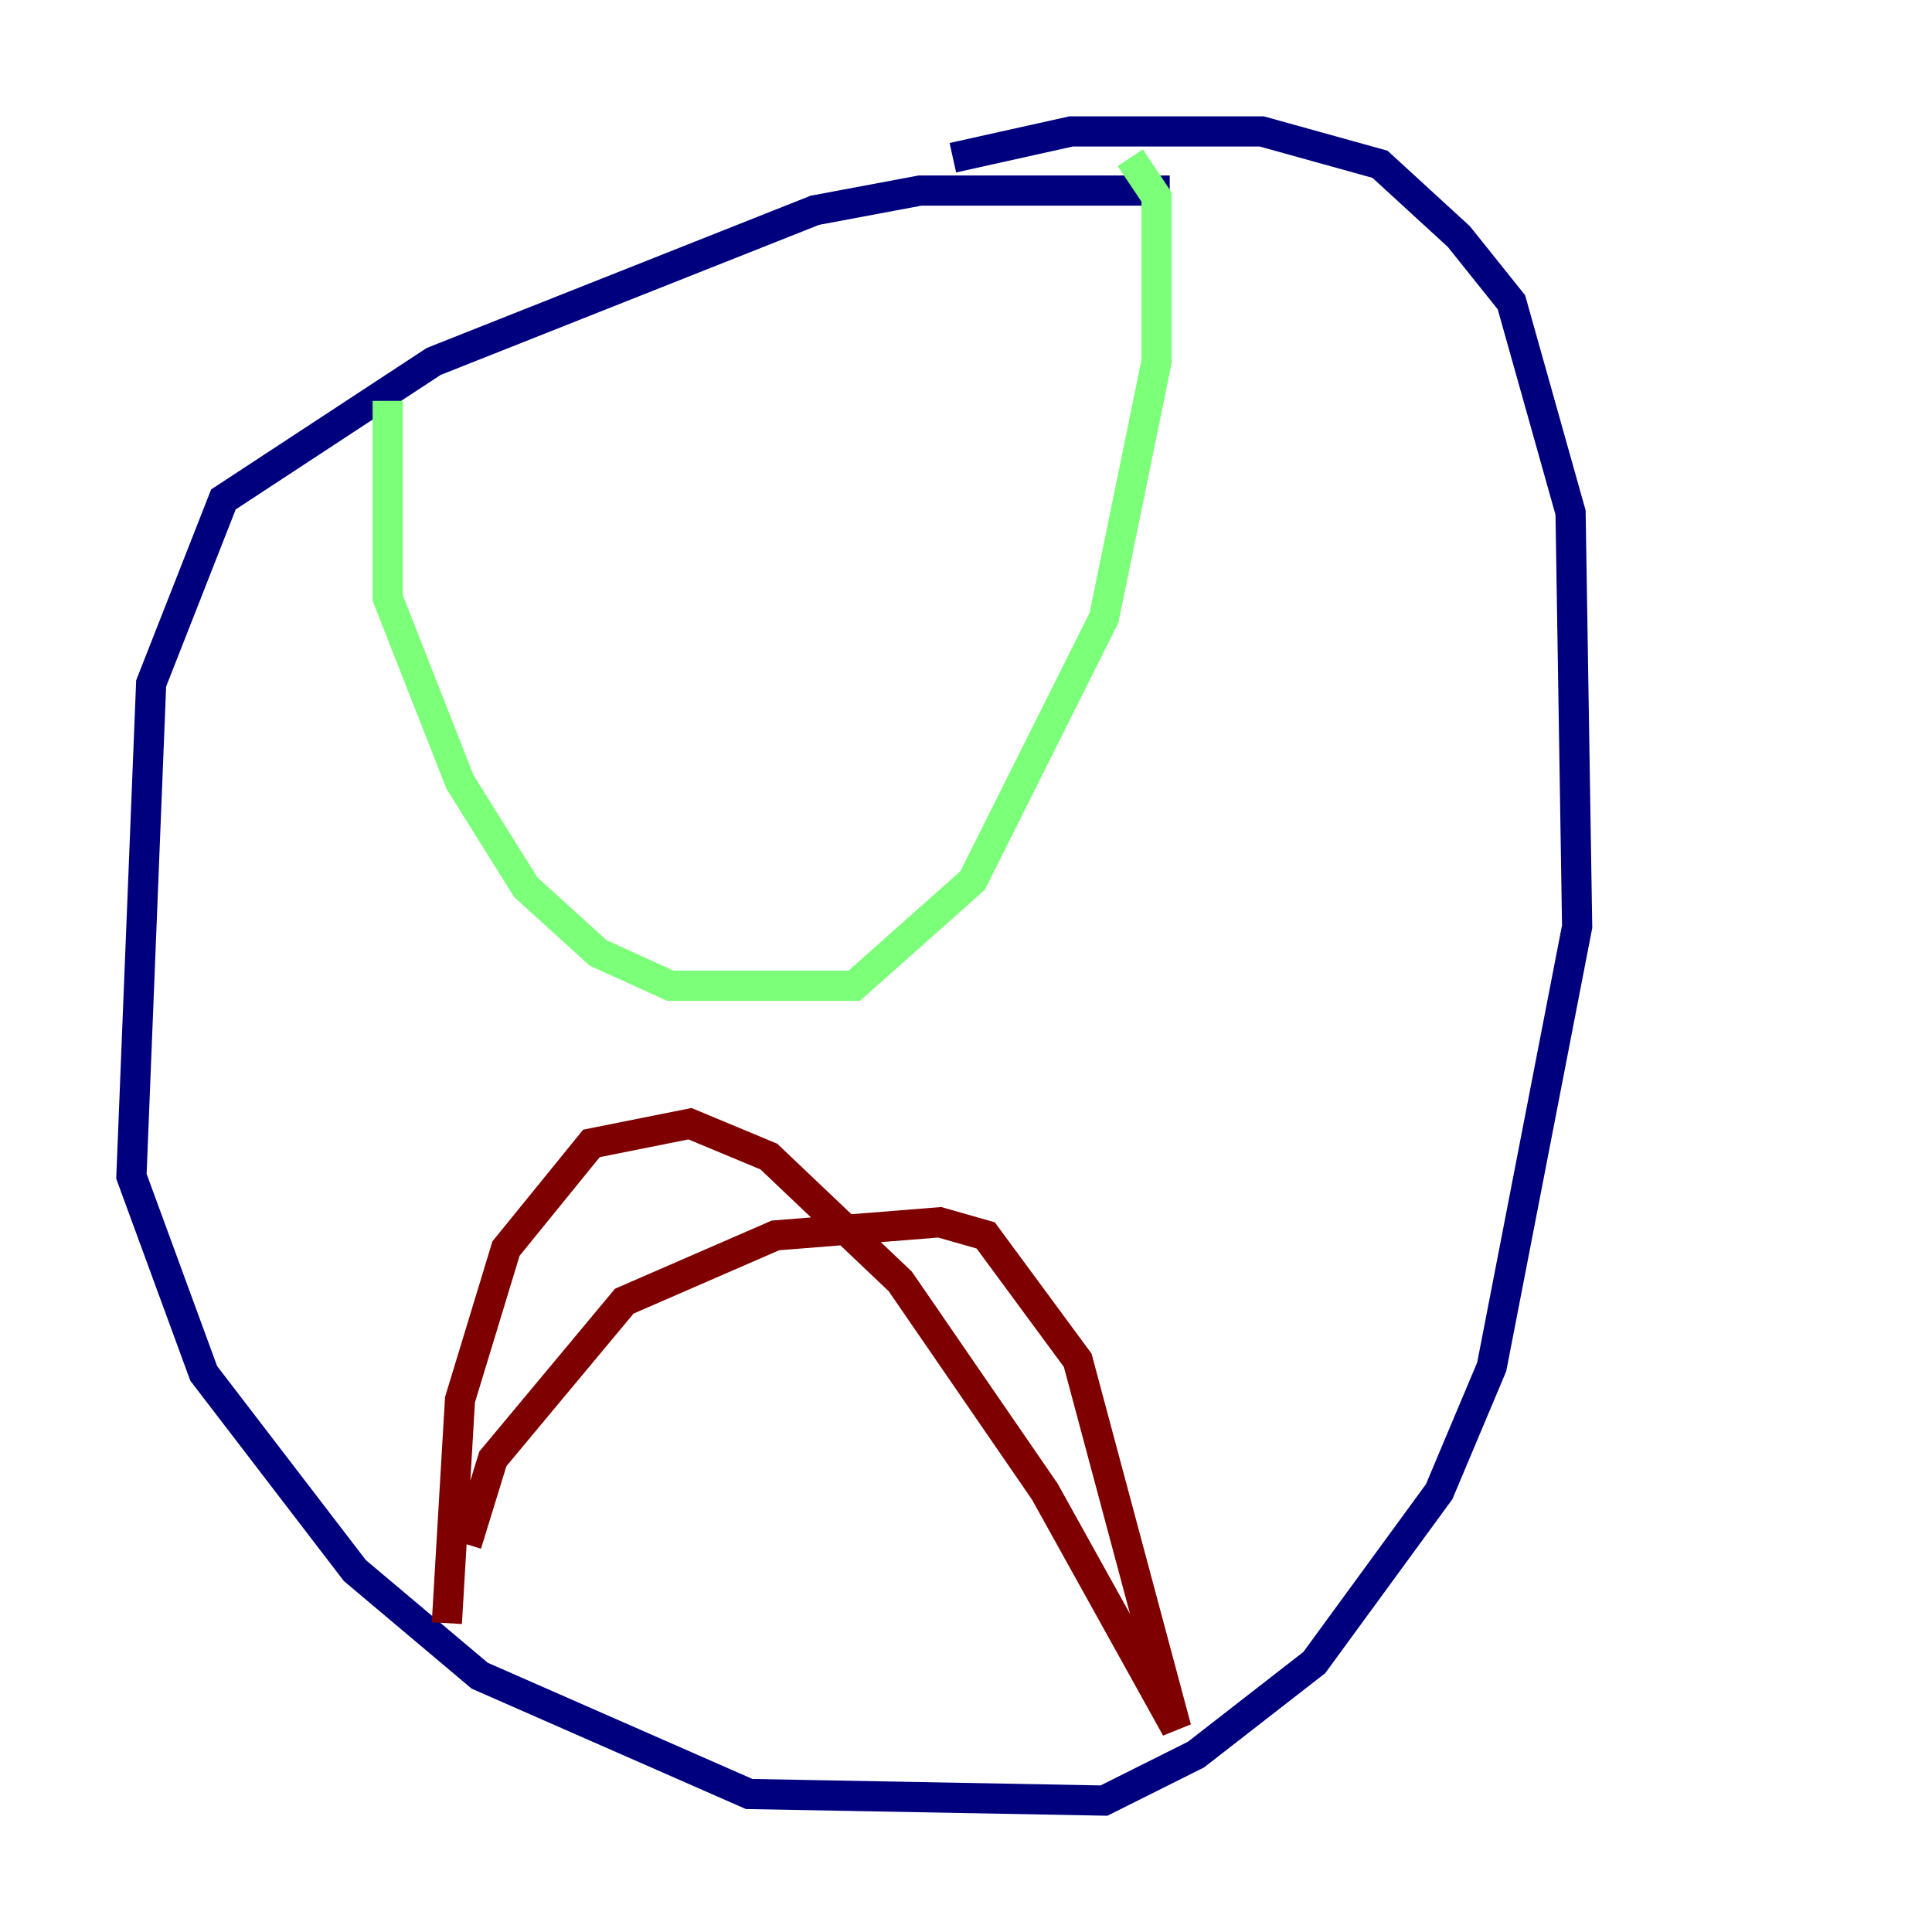 <?xml version="1.0" encoding="utf-8" ?>
<svg baseProfile="tiny" height="128" version="1.2" viewBox="0,0,128,128" width="128" xmlns="http://www.w3.org/2000/svg" xmlns:ev="http://www.w3.org/2001/xml-events" xmlns:xlink="http://www.w3.org/1999/xlink"><defs /><polyline fill="none" points="77.497,12.626 60.952,12.626 53.986,13.932 28.735,23.946 14.803,33.088 10.014,45.279 8.707,77.932 13.497,90.993 23.51,104.054 31.782,111.02 49.633,118.857 73.143,119.293 79.238,116.245 87.075,110.15 95.347,98.83 98.83,90.558 104.49,61.388 104.054,33.959 100.136,20.027 96.653,15.674 91.429,10.884 83.592,8.707 70.966,8.707 63.129,10.449" stroke="#00007f" stroke-width="2" /><polyline fill="none" points="25.687,26.558 25.687,39.619 30.476,51.809 34.83,58.776 39.619,63.129 44.408,65.306 56.599,65.306 64.435,58.34 73.143,40.925 76.626,23.946 76.626,13.061 74.884,10.449" stroke="#7cff79" stroke-width="2" /><polyline fill="none" points="30.912,102.313 32.653,96.653 41.361,86.204 51.374,81.85 62.258,80.98 65.306,81.85 71.401,90.122 77.932,114.503 69.225,98.83 59.646,84.898 50.939,76.626 45.714,74.449 39.184,75.755 33.524,82.721 30.476,92.735 29.605,107.537" stroke="#7f0000" stroke-width="2" /></svg>
